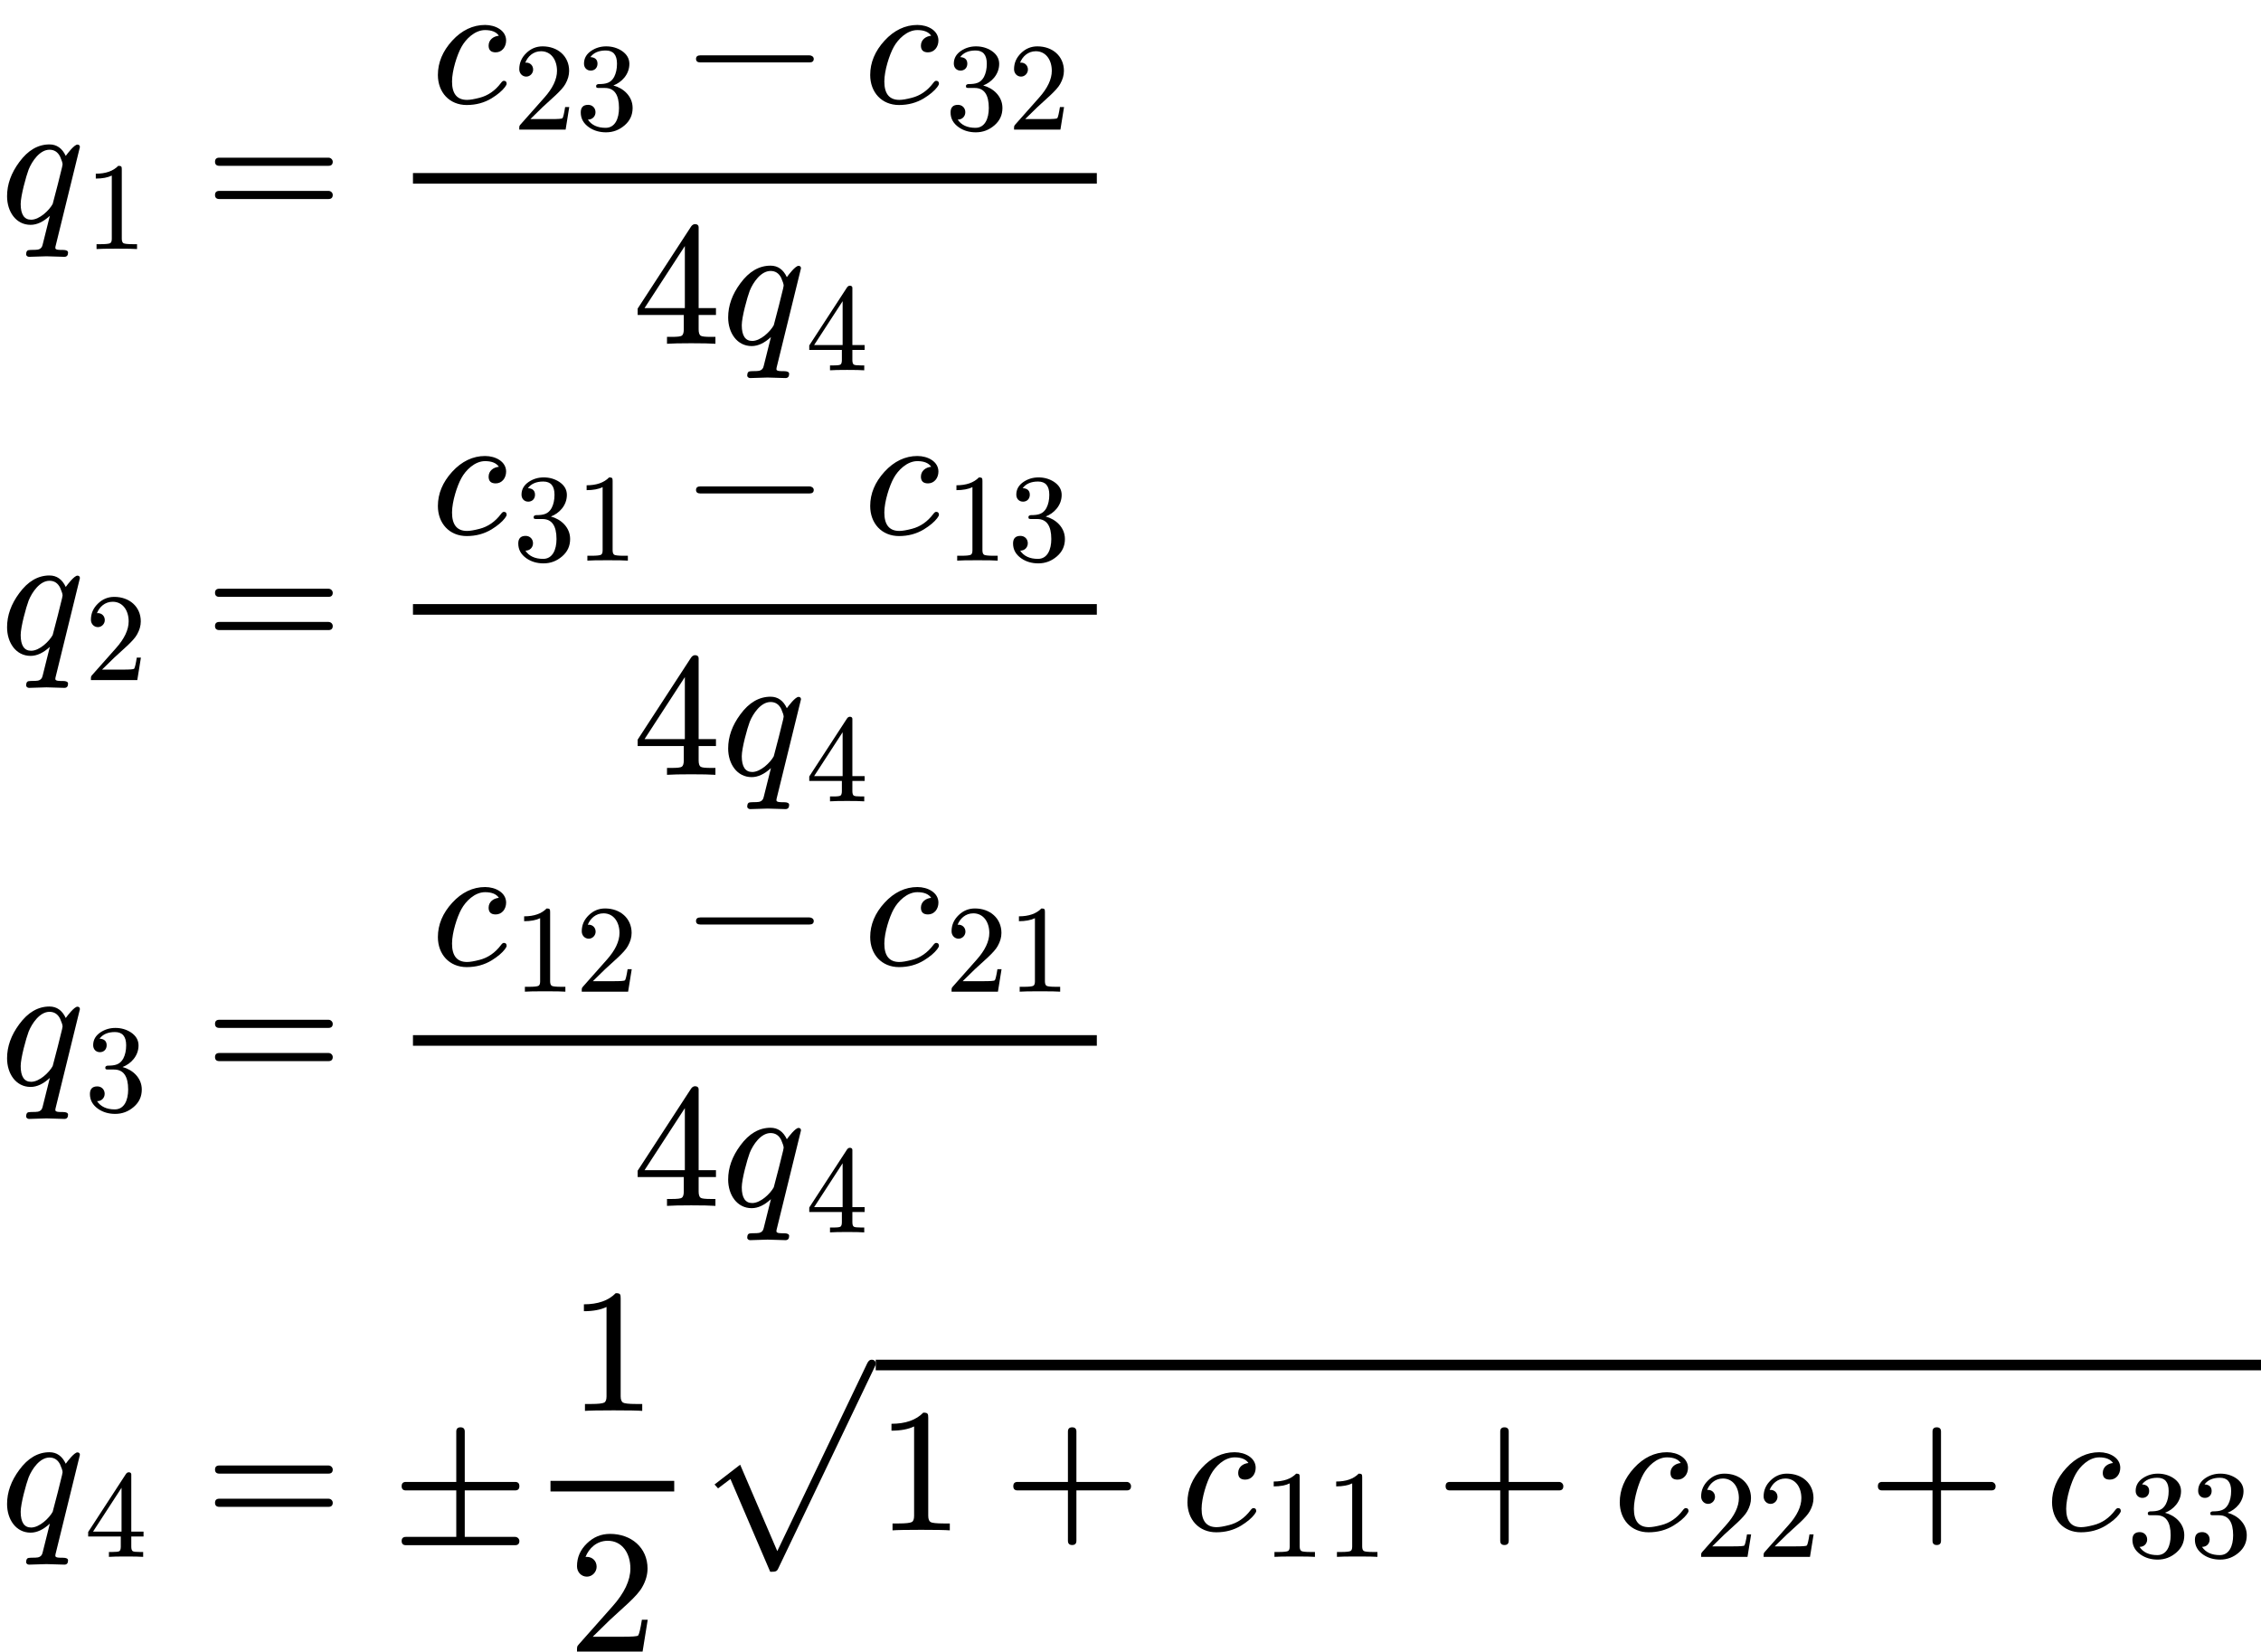<?xml version="1.0" encoding="UTF-8" standalone="no" ?>
<svg xmlns="http://www.w3.org/2000/svg" width="231.504px" height="169.144px" viewBox="0 -4922.5 12790.8 9345" xmlns:xlink="http://www.w3.org/1999/xlink" style=""><defs><path id="MJX-5-NCM-I-1D45E" d="M372 377C352 420 321 442 280 442C215 442 158 409 109 342C63 280 40 216 40 149C40 62 90-13 173-13C209-13 245 4 282 38L241-126C238-141 229-150 215-153C210-154 197-155 174-155C168-156 164-156 162-156C153-157 148-165 148-179L148-183C151-190 157-194 165-194C184-194 244-191 263-191C282-191 345-194 364-194C378-194 385-186 385-170C385-160 375-155 356-155C338-155 313-156 313-144C313-140 314-133 317-123L452 427C452 436 447 441 438 441C420 441 382 391 372 377M340 373C349 352 354 338 354 329C354 328 353 322 351 313L327 216C308 144 299 107 298 105C279 70 224 16 176 16C137 16 117 46 117 105C117 151 148 263 162 300C181 347 225 412 280 412C307 412 327 399 340 373Z"></path><path id="MJX-5-NCM-N-31" d="M269 666C228 624 168 603 89 603L89 564C141 564 184 572 217 588L217 82C217 64 213 52 204 47C195 42 170 39 130 39L95 39L95 0C120 2 174 3 257 3C340 3 394 2 419 0L419 39L384 39C343 39 318 42 310 47C302 52 297 64 297 82L297 636C297 660 295 666 269 666Z"></path><path id="MJX-5-NCM-N-3D" d="M698 367L80 367C64 367 56 359 56 344C56 329 64 321 80 321L698 321C714 321 722 329 722 344C722 356 711 367 698 367M698 179L80 179C64 179 56 171 56 156C56 141 64 133 80 133L698 133C714 133 722 141 722 156C722 169 711 179 698 179Z"></path><path id="MJX-5-NCM-I-1D450" d="M328 325C328 300 341 287 368 287C404 287 427 318 427 354C427 410 368 442 308 442C239 442 176 412 122 353C68 294 41 229 41 159C41 61 106-11 204-11C257-11 304 2 345 27C379 48 404 69 420 90C427 99 430 106 430 109C430 120 425 126 414 126C409 126 404 122 398 114C365 70 324 42 277 30C246 22 223 18 206 18C149 18 121 53 121 122C121 184 150 274 174 317C198 361 249 413 308 413C346 413 372 402 386 381C355 378 328 358 328 325Z"></path><path id="MJX-5-NCM-N-32" d="M237 666C186 666 143 648 106 612C69 576 50 534 50 483C50 449 75 424 106 424C136 424 161 450 161 480C161 513 137 536 105 536C102 536 100 536 98 535C117 584 161 627 224 627C306 627 352 556 352 470C352 403 318 331 250 255L62 43C49 28 50 29 50 0L421 0L450 180L417 180C409 129 402 100 396 91C391 86 361 84 306 84L139 84L236 179C304 243 390 312 419 365C439 400 449 435 449 470C449 588 357 666 237 666Z"></path><path id="MJX-5-NCM-N-33" d="M303 353C369 378 431 441 431 526C431 569 410 604 369 631C333 654 292 666 246 666C201 666 162 654 127 631C88 605 68 571 68 528C68 495 90 472 122 472C154 472 176 495 176 527C176 560 157 578 119 580C145 615 186 633 242 633C302 633 332 598 332 527C332 485 324 450 309 421C282 373 245 364 183 364C171 362 165 357 165 348C165 333 172 333 192 333L235 333C310 333 348 280 348 173C348 88 317 14 241 14C176 14 128 36 99 80C134 79 160 105 160 139C160 173 135 198 101 198C62 198 42 178 42 137C42 88 64 49 108 18C147-9 193-22 244-22C301-22 350-3 393 34C436 71 457 117 457 173C457 267 383 332 303 353Z"></path><path id="MJX-5-NCM-N-2212" d="M698 270L80 270C64 270 56 263 56 250C56 237 64 230 80 230L698 230C714 230 722 237 722 250C722 262 710 270 698 270Z"></path><path id="MJX-5-NCM-N-34" d="M353 677C344 677 336 672 330 663L28 199L28 163L289 163L289 81C289 63 285 51 278 46C271 41 252 39 219 39L194 39L194 0C223 2 269 3 331 3C393 3 439 2 468 0L468 39L443 39C410 39 391 41 384 46C377 51 373 63 373 81L373 163L471 163L471 202L373 202L373 660C373 670 366 677 353 677M295 553L295 202L67 202Z"></path><path id="MJX-5-NCM-N-2062" d=""></path><path id="MJX-5-NCM-N-B1" d="M698-37L413-37L413 226L698 226C714 226 722 234 722 250C722 266 714 274 698 274L413 274L413 559C413 575 405 583 389 583C373 583 365 575 365 559L365 274L80 274C64 274 56 266 56 250C56 234 64 226 80 226L365 226L365-37L80-37C64-37 56-45 56-60C56-76 64-84 80-84L698-84C714-84 722-76 722-60C722-48 711-37 698-37Z"></path><path id="MJX-5-NCM-SO-221A" d="M1013 807C1018 817 1020 823 1020 826C1020 842 1012 850 996 850C986 850 978 843 971 828L463-233L253 256L108 144L128 122L198 175L423-350C454-350 461-349 470-328Z"></path><path id="MJX-5-NCM-N-2B" d="M698 274L413 274L413 559C413 575 405 583 389 583C373 583 365 575 365 559L365 274L80 274C64 274 56 266 56 250C56 234 64 226 80 226L365 226L365-59C365-75 373-83 389-83C405-83 413-75 413-59L413 226L698 226C714 226 722 234 722 250C722 263 711 274 698 274Z"></path></defs><g stroke="#000000" fill="#000000" stroke-width="0" transform="scale(1,-1)"><g data-mml-node="math" data-latex="\begin{equation} \begin{aligned} q_{1} &amp;= \frac{c_{23}-c_{32}}{4q_{4}} \\ q_{2} &amp;= \frac{c_{31}-c_{13}}{4q_{4}} \\ q_{3} &amp;= \frac{c_{12}-c_{21}}{4q_{4}} \\ q_{4} &amp;= \pm \frac{1}{2}\sqrt{1+c_{11}+c_{22}+c_{33}} \\ \end{aligned} \end{equation}" data-semantic-structure="(107 (24 (3 (2 0 1)) (23 (22 21 5 (20 (13 (8 6 7) 9 (12 10 11)) (19 14 18 (17 15 16)))))) (49 (28 (27 25 26)) (48 (47 46 30 (45 (38 (33 31 32) 34 (37 35 36)) (44 39 43 (42 40 41)))))) (74 (53 (52 50 51)) (73 (72 71 55 (70 (63 (58 56 57) 59 (62 60 61)) (69 64 68 (67 65 66)))))) (106 (78 (77 75 76)) (105 (104 100 80 (103 81 (102 (84 82 83) 101 (99 (98 85 86 (89 87 88) 90 (93 91 92) 94 (97 95 96)))))))))"><g data-mml-node="mtable" data-latex-item="{equation}" data-latex="\begin{equation} \begin{aligned} q_{1} &amp;= \frac{c_{23}-c_{32}}{4q_{4}} \\ q_{2} &amp;= \frac{c_{31}-c_{13}}{4q_{4}} \\ q_{3} &amp;= \frac{c_{12}-c_{21}}{4q_{4}} \\ q_{4} &amp;= \pm \frac{1}{2}\sqrt{1+c_{11}+c_{22}+c_{33}} \\ \end{aligned} \end{equation}" data-semantic-type="table" data-semantic-role="equality" data-semantic-annotation="depth:1" data-semantic-id="107" data-semantic-children="24,49,74,106" data-semantic-attributes="latex:\begin{equation} \begin{aligned} q_{1} &amp;= \frac{c_{23}-c_{32}}{4q_{4}} \\ q_{2} &amp;= \frac{c_{31}-c_{13}}{4q_{4}} \\ q_{3} &amp;= \frac{c_{12}-c_{21}}{4q_{4}} \\ q_{4} &amp;= \pm \frac{1}{2}\sqrt{1+c_{11}+c_{22}+c_{33}} \\ \end{aligned} \end{equation}" data-semantic-owns="24 49 74 106" aria-level="0" data-speech-node="true"><g data-mml-node="mtr" data-latex-item=" " data-latex=" " data-semantic-type="row" data-semantic-role="table" data-semantic-annotation="depth:2" data-semantic-id="24" data-semantic-children="3,23" data-semantic-parent="107" data-semantic-attributes="latex: " data-semantic-owns="3 23" aria-level="1" data-speech-node="true" transform="translate(0,3663.5)"><g data-mml-node="mtd" data-semantic-type="cell" data-semantic-role="table" data-semantic-annotation="depth:3" data-semantic-id="3" data-semantic-children="2" data-semantic-parent="24" data-semantic-owns="2" aria-level="2" data-speech-node="true"><g data-mml-node="msub" data-latex="q_{1}" data-semantic-type="subscript" data-semantic-role="latinletter" data-semantic-annotation="depth:4" data-semantic-id="2" data-semantic-children="0,1" data-semantic-parent="3" data-semantic-attributes="latex:q_{1}" data-semantic-owns="0 1" aria-level="3" data-speech-node="true"><g data-mml-node="mi" data-latex="q" data-semantic-type="identifier" data-semantic-role="latinletter" data-semantic-font="italic" data-semantic-annotation="clearspeak:simple;nemeth:number;depth:5" data-semantic-id="0" data-semantic-parent="2" data-semantic-attributes="latex:q" aria-level="4" data-speech-node="true"><use data-c="1D45E" xlink:href="#MJX-5-NCM-I-1D45E"></use></g><g data-mml-node="TeXAtom" transform="translate(479,-150) scale(0.707)" data-mjx-texclass="ORD" data-latex="{1}"><g data-mml-node="mn" data-latex="1" data-semantic-type="number" data-semantic-role="integer" data-semantic-font="normal" data-semantic-annotation="clearspeak:simple;depth:5" data-semantic-id="1" data-semantic-parent="2" data-semantic-attributes="latex:{1};texclass:ORD" aria-level="4" data-speech-node="true"><use data-c="31" xlink:href="#MJX-5-NCM-N-31"></use></g></g></g></g><g data-mml-node="mtd" data-semantic-type="cell" data-semantic-role="table" data-semantic-annotation="depth:3" data-semantic-id="23" data-semantic-children="22" data-semantic-parent="24" data-semantic-owns="22" aria-level="2" data-speech-node="true" transform="translate(882.6,0)"><g data-mml-node="mstyle"><g data-mml-node="mi"></g><g data-mml-node="mrow" data-semantic-added="true" data-semantic-type="relseq" data-semantic-role="equality" data-semantic-annotation="depth:4" data-semantic-id="22" data-semantic-children="21,20" data-semantic-content="5" data-semantic-parent="23" data-semantic-owns="21 5 20" aria-level="3" data-speech-node="true"><g data-mml-node="mrow" data-semantic-added="true" data-semantic-type="empty" data-semantic-role="unknown" data-semantic-annotation="nemeth:number;depth:5" data-semantic-id="21" data-semantic-parent="22" aria-level="4" data-speech-node="true"></g><g data-mml-node="mo" data-latex="=" data-semantic-type="relation" data-semantic-role="equality" data-semantic-annotation="nemeth:number;depth:5" data-semantic-id="5" data-semantic-parent="22" data-semantic-attributes="latex:=" data-semantic-operator="relseq,=" aria-level="4" data-speech-node="true" transform="translate(277.8,0)"><use data-c="3D" xlink:href="#MJX-5-NCM-N-3D"></use></g><g data-mml-node="mfrac" data-latex="\frac{c_{23}-c_{32}}{4q_{4}}" data-semantic-type="fraction" data-semantic-role="division" data-semantic-annotation="depth:5" data-semantic-id="20" data-semantic-children="13,19" data-semantic-parent="22" data-semantic-attributes="latex:\frac{c_{23}-c_{32}}{4q_{4}}" data-semantic-owns="13 19" aria-level="4" data-speech-node="true" transform="translate(1333.6,0)"><g data-mml-node="mrow" data-latex="c_{23}-c_{32}" data-semantic-type="infixop" data-semantic-role="subtraction" data-semantic-annotation="depth:6" data-semantic-id="13" data-semantic-children="8,12" data-semantic-content="9" data-semantic-parent="20" data-semantic-attributes="latex:c_{23}-c_{32}" data-semantic-owns="8 9 12" aria-level="5" data-speech-node="true" transform="translate(220,676)"><g data-mml-node="msub" data-latex="c_{3}" data-semantic-type="subscript" data-semantic-role="latinletter" data-semantic-annotation="depth:7" data-semantic-id="8" data-semantic-children="6,7" data-semantic-parent="13" data-semantic-attributes="latex:c_{3}" data-semantic-owns="6 7" aria-level="6" data-speech-node="true"><g data-mml-node="mi" data-latex="c" data-semantic-type="identifier" data-semantic-role="latinletter" data-semantic-font="italic" data-semantic-annotation="clearspeak:simple;nemeth:number;depth:8" data-semantic-id="6" data-semantic-parent="8" data-semantic-attributes="latex:c" aria-level="7" data-speech-node="true"><use data-c="1D450" xlink:href="#MJX-5-NCM-I-1D450"></use></g><g data-mml-node="TeXAtom" transform="translate(466,-150) scale(0.707)" data-mjx-texclass="ORD" data-latex="{3}"><g data-mml-node="mn" data-latex="3" data-semantic-type="number" data-semantic-role="integer" data-semantic-font="normal" data-semantic-annotation="clearspeak:simple;depth:8" data-semantic-id="7" data-semantic-parent="8" data-semantic-attributes="latex:{3};texclass:ORD" aria-level="7" data-speech-node="true"><use data-c="32" xlink:href="#MJX-5-NCM-N-32"></use><use data-c="33" xlink:href="#MJX-5-NCM-N-33" transform="translate(500,0)"></use></g></g></g><g data-mml-node="mo" data-latex="-" data-semantic-type="operator" data-semantic-role="subtraction" data-semantic-annotation="depth:7" data-semantic-id="9" data-semantic-parent="13" data-semantic-attributes="latex:-" data-semantic-operator="infixop,−" aria-level="6" data-speech-node="true" transform="translate(1445.3,0)"><use data-c="2212" xlink:href="#MJX-5-NCM-N-2212"></use></g><g data-mml-node="msub" data-latex="c_{2}" data-semantic-type="subscript" data-semantic-role="latinletter" data-semantic-annotation="depth:7" data-semantic-id="12" data-semantic-children="10,11" data-semantic-parent="13" data-semantic-attributes="latex:c_{2}" data-semantic-owns="10 11" aria-level="6" data-speech-node="true" transform="translate(2445.6,0)"><g data-mml-node="mi" data-latex="c" data-semantic-type="identifier" data-semantic-role="latinletter" data-semantic-font="italic" data-semantic-annotation="clearspeak:simple;depth:8" data-semantic-id="10" data-semantic-parent="12" data-semantic-attributes="latex:c" aria-level="7" data-speech-node="true"><use data-c="1D450" xlink:href="#MJX-5-NCM-I-1D450"></use></g><g data-mml-node="TeXAtom" transform="translate(466,-150) scale(0.707)" data-mjx-texclass="ORD" data-latex="{2}"><g data-mml-node="mn" data-latex="2" data-semantic-type="number" data-semantic-role="integer" data-semantic-font="normal" data-semantic-annotation="clearspeak:simple;depth:8" data-semantic-id="11" data-semantic-parent="12" data-semantic-attributes="latex:{2};texclass:ORD" aria-level="7" data-speech-node="true"><use data-c="33" xlink:href="#MJX-5-NCM-N-33"></use><use data-c="32" xlink:href="#MJX-5-NCM-N-32" transform="translate(500,0)"></use></g></g></g></g><g data-mml-node="mrow" data-latex="4q_{4}" data-semantic-type="infixop" data-semantic-role="implicit" data-semantic-annotation="clearspeak:unit;depth:6" data-semantic-id="19" data-semantic-children="14,17" data-semantic-content="18" data-semantic-parent="20" data-semantic-attributes="latex:4q_{4}" data-semantic-owns="14 18 17" aria-level="5" data-speech-node="true" transform="translate(1363.1,-686)"><g data-mml-node="mn" data-latex="4" data-semantic-type="number" data-semantic-role="integer" data-semantic-font="normal" data-semantic-annotation="clearspeak:simple;depth:7" data-semantic-id="14" data-semantic-parent="19" data-semantic-attributes="latex:4" aria-level="6" data-speech-node="true"><use data-c="34" xlink:href="#MJX-5-NCM-N-34"></use></g><g data-mml-node="mo" data-semantic-type="operator" data-semantic-role="multiplication" data-semantic-annotation="depth:7" data-semantic-id="18" data-semantic-parent="19" data-semantic-added="true" data-semantic-operator="infixop,⁢" aria-level="6" data-speech-node="true" transform="translate(500,0)"><use data-c="2062" xlink:href="#MJX-5-NCM-N-2062"></use></g><g data-mml-node="msub" data-latex="q_{4}" data-semantic-type="subscript" data-semantic-role="latinletter" data-semantic-annotation="depth:7" data-semantic-id="17" data-semantic-children="15,16" data-semantic-parent="19" data-semantic-attributes="latex:q_{4}" data-semantic-owns="15 16" aria-level="6" data-speech-node="true" transform="translate(500,0)"><g data-mml-node="mi" data-latex="q" data-semantic-type="identifier" data-semantic-role="latinletter" data-semantic-font="italic" data-semantic-annotation="clearspeak:simple;depth:8" data-semantic-id="15" data-semantic-parent="17" data-semantic-attributes="latex:q" aria-level="7" data-speech-node="true"><use data-c="1D45E" xlink:href="#MJX-5-NCM-I-1D45E"></use></g><g data-mml-node="TeXAtom" transform="translate(479,-150) scale(0.707)" data-mjx-texclass="ORD" data-latex="{4}"><g data-mml-node="mn" data-latex="4" data-semantic-type="number" data-semantic-role="integer" data-semantic-font="normal" data-semantic-annotation="clearspeak:simple;depth:8" data-semantic-id="16" data-semantic-parent="17" data-semantic-attributes="latex:{4};texclass:ORD" aria-level="7" data-speech-node="true"><use data-c="34" xlink:href="#MJX-5-NCM-N-34"></use></g></g></g></g><rect width="3868.7" height="60" x="120" y="220"></rect></g></g></g></g></g><g data-mml-node="mtr" data-latex-item=" " data-latex=" " data-semantic-type="row" data-semantic-role="table" data-semantic-annotation="depth:2" data-semantic-id="49" data-semantic-children="28,48" data-semantic-parent="107" data-semantic-attributes="latex: " data-semantic-owns="28 48" aria-level="1" data-speech-node="true" transform="translate(0,1224.5)"><g data-mml-node="mtd" data-semantic-type="cell" data-semantic-role="table" data-semantic-annotation="depth:3" data-semantic-id="28" data-semantic-children="27" data-semantic-parent="49" data-semantic-owns="27" aria-level="2" data-speech-node="true"><g data-mml-node="msub" data-latex="q_{2}" data-semantic-type="subscript" data-semantic-role="latinletter" data-semantic-annotation="depth:4" data-semantic-id="27" data-semantic-children="25,26" data-semantic-parent="28" data-semantic-attributes="latex:q_{2}" data-semantic-owns="25 26" aria-level="3" data-speech-node="true"><g data-mml-node="mi" data-latex="q" data-semantic-type="identifier" data-semantic-role="latinletter" data-semantic-font="italic" data-semantic-annotation="clearspeak:simple;nemeth:number;depth:5" data-semantic-id="25" data-semantic-parent="27" data-semantic-attributes="latex:q" aria-level="4" data-speech-node="true"><use data-c="1D45E" xlink:href="#MJX-5-NCM-I-1D45E"></use></g><g data-mml-node="TeXAtom" transform="translate(479,-150) scale(0.707)" data-mjx-texclass="ORD" data-latex="{2}"><g data-mml-node="mn" data-latex="2" data-semantic-type="number" data-semantic-role="integer" data-semantic-font="normal" data-semantic-annotation="clearspeak:simple;depth:5" data-semantic-id="26" data-semantic-parent="27" data-semantic-attributes="latex:{2};texclass:ORD" aria-level="4" data-speech-node="true"><use data-c="32" xlink:href="#MJX-5-NCM-N-32"></use></g></g></g></g><g data-mml-node="mtd" data-semantic-type="cell" data-semantic-role="table" data-semantic-annotation="depth:3" data-semantic-id="48" data-semantic-children="47" data-semantic-parent="49" data-semantic-owns="47" aria-level="2" data-speech-node="true" transform="translate(882.6,0)"><g data-mml-node="mstyle"><g data-mml-node="mi"></g><g data-mml-node="mrow" data-semantic-added="true" data-semantic-type="relseq" data-semantic-role="equality" data-semantic-annotation="depth:4" data-semantic-id="47" data-semantic-children="46,45" data-semantic-content="30" data-semantic-parent="48" data-semantic-owns="46 30 45" aria-level="3" data-speech-node="true"><g data-mml-node="mrow" data-semantic-added="true" data-semantic-type="empty" data-semantic-role="unknown" data-semantic-annotation="nemeth:number;depth:5" data-semantic-id="46" data-semantic-parent="47" aria-level="4" data-speech-node="true"></g><g data-mml-node="mo" data-latex="=" data-semantic-type="relation" data-semantic-role="equality" data-semantic-annotation="nemeth:number;depth:5" data-semantic-id="30" data-semantic-parent="47" data-semantic-attributes="latex:=" data-semantic-operator="relseq,=" aria-level="4" data-speech-node="true" transform="translate(277.8,0)"><use data-c="3D" xlink:href="#MJX-5-NCM-N-3D"></use></g><g data-mml-node="mfrac" data-latex="\frac{c_{31}-c_{13}}{4q_{4}}" data-semantic-type="fraction" data-semantic-role="division" data-semantic-annotation="depth:5" data-semantic-id="45" data-semantic-children="38,44" data-semantic-parent="47" data-semantic-attributes="latex:\frac{c_{31}-c_{13}}{4q_{4}}" data-semantic-owns="38 44" aria-level="4" data-speech-node="true" transform="translate(1333.6,0)"><g data-mml-node="mrow" data-latex="c_{31}-c_{13}" data-semantic-type="infixop" data-semantic-role="subtraction" data-semantic-annotation="depth:6" data-semantic-id="38" data-semantic-children="33,37" data-semantic-content="34" data-semantic-parent="45" data-semantic-attributes="latex:c_{31}-c_{13}" data-semantic-owns="33 34 37" aria-level="5" data-speech-node="true" transform="translate(220,676)"><g data-mml-node="msub" data-latex="c_{1}" data-semantic-type="subscript" data-semantic-role="latinletter" data-semantic-annotation="depth:7" data-semantic-id="33" data-semantic-children="31,32" data-semantic-parent="38" data-semantic-attributes="latex:c_{1}" data-semantic-owns="31 32" aria-level="6" data-speech-node="true"><g data-mml-node="mi" data-latex="c" data-semantic-type="identifier" data-semantic-role="latinletter" data-semantic-font="italic" data-semantic-annotation="clearspeak:simple;nemeth:number;depth:8" data-semantic-id="31" data-semantic-parent="33" data-semantic-attributes="latex:c" aria-level="7" data-speech-node="true"><use data-c="1D450" xlink:href="#MJX-5-NCM-I-1D450"></use></g><g data-mml-node="TeXAtom" transform="translate(466,-150) scale(0.707)" data-mjx-texclass="ORD" data-latex="{1}"><g data-mml-node="mn" data-latex="1" data-semantic-type="number" data-semantic-role="integer" data-semantic-font="normal" data-semantic-annotation="clearspeak:simple;depth:8" data-semantic-id="32" data-semantic-parent="33" data-semantic-attributes="latex:{1};texclass:ORD" aria-level="7" data-speech-node="true"><use data-c="33" xlink:href="#MJX-5-NCM-N-33"></use><use data-c="31" xlink:href="#MJX-5-NCM-N-31" transform="translate(500,0)"></use></g></g></g><g data-mml-node="mo" data-latex="-" data-semantic-type="operator" data-semantic-role="subtraction" data-semantic-annotation="depth:7" data-semantic-id="34" data-semantic-parent="38" data-semantic-attributes="latex:-" data-semantic-operator="infixop,−" aria-level="6" data-speech-node="true" transform="translate(1445.3,0)"><use data-c="2212" xlink:href="#MJX-5-NCM-N-2212"></use></g><g data-mml-node="msub" data-latex="c_{3}" data-semantic-type="subscript" data-semantic-role="latinletter" data-semantic-annotation="depth:7" data-semantic-id="37" data-semantic-children="35,36" data-semantic-parent="38" data-semantic-attributes="latex:c_{3}" data-semantic-owns="35 36" aria-level="6" data-speech-node="true" transform="translate(2445.6,0)"><g data-mml-node="mi" data-latex="c" data-semantic-type="identifier" data-semantic-role="latinletter" data-semantic-font="italic" data-semantic-annotation="clearspeak:simple;depth:8" data-semantic-id="35" data-semantic-parent="37" data-semantic-attributes="latex:c" aria-level="7" data-speech-node="true"><use data-c="1D450" xlink:href="#MJX-5-NCM-I-1D450"></use></g><g data-mml-node="TeXAtom" transform="translate(466,-150) scale(0.707)" data-mjx-texclass="ORD" data-latex="{3}"><g data-mml-node="mn" data-latex="3" data-semantic-type="number" data-semantic-role="integer" data-semantic-font="normal" data-semantic-annotation="clearspeak:simple;depth:8" data-semantic-id="36" data-semantic-parent="37" data-semantic-attributes="latex:{3};texclass:ORD" aria-level="7" data-speech-node="true"><use data-c="31" xlink:href="#MJX-5-NCM-N-31"></use><use data-c="33" xlink:href="#MJX-5-NCM-N-33" transform="translate(500,0)"></use></g></g></g></g><g data-mml-node="mrow" data-latex="4q_{4}" data-semantic-type="infixop" data-semantic-role="implicit" data-semantic-annotation="clearspeak:unit;depth:6" data-semantic-id="44" data-semantic-children="39,42" data-semantic-content="43" data-semantic-parent="45" data-semantic-attributes="latex:4q_{4}" data-semantic-owns="39 43 42" aria-level="5" data-speech-node="true" transform="translate(1363.1,-686)"><g data-mml-node="mn" data-latex="4" data-semantic-type="number" data-semantic-role="integer" data-semantic-font="normal" data-semantic-annotation="clearspeak:simple;depth:7" data-semantic-id="39" data-semantic-parent="44" data-semantic-attributes="latex:4" aria-level="6" data-speech-node="true"><use data-c="34" xlink:href="#MJX-5-NCM-N-34"></use></g><g data-mml-node="mo" data-semantic-type="operator" data-semantic-role="multiplication" data-semantic-annotation="depth:7" data-semantic-id="43" data-semantic-parent="44" data-semantic-added="true" data-semantic-operator="infixop,⁢" aria-level="6" data-speech-node="true" transform="translate(500,0)"><use data-c="2062" xlink:href="#MJX-5-NCM-N-2062"></use></g><g data-mml-node="msub" data-latex="q_{4}" data-semantic-type="subscript" data-semantic-role="latinletter" data-semantic-annotation="depth:7" data-semantic-id="42" data-semantic-children="40,41" data-semantic-parent="44" data-semantic-attributes="latex:q_{4}" data-semantic-owns="40 41" aria-level="6" data-speech-node="true" transform="translate(500,0)"><g data-mml-node="mi" data-latex="q" data-semantic-type="identifier" data-semantic-role="latinletter" data-semantic-font="italic" data-semantic-annotation="clearspeak:simple;depth:8" data-semantic-id="40" data-semantic-parent="42" data-semantic-attributes="latex:q" aria-level="7" data-speech-node="true"><use data-c="1D45E" xlink:href="#MJX-5-NCM-I-1D45E"></use></g><g data-mml-node="TeXAtom" transform="translate(479,-150) scale(0.707)" data-mjx-texclass="ORD" data-latex="{4}"><g data-mml-node="mn" data-latex="4" data-semantic-type="number" data-semantic-role="integer" data-semantic-font="normal" data-semantic-annotation="clearspeak:simple;depth:8" data-semantic-id="41" data-semantic-parent="42" data-semantic-attributes="latex:{4};texclass:ORD" aria-level="7" data-speech-node="true"><use data-c="34" xlink:href="#MJX-5-NCM-N-34"></use></g></g></g></g><rect width="3868.7" height="60" x="120" y="220"></rect></g></g></g></g></g><g data-mml-node="mtr" data-latex-item=" " data-latex=" " data-semantic-type="row" data-semantic-role="table" data-semantic-annotation="depth:2" data-semantic-id="74" data-semantic-children="53,73" data-semantic-parent="107" data-semantic-attributes="latex: " data-semantic-owns="53 73" aria-level="1" data-speech-node="true" transform="translate(0,-1214.5)"><g data-mml-node="mtd" data-semantic-type="cell" data-semantic-role="table" data-semantic-annotation="depth:3" data-semantic-id="53" data-semantic-children="52" data-semantic-parent="74" data-semantic-owns="52" aria-level="2" data-speech-node="true"><g data-mml-node="msub" data-latex="q_{3}" data-semantic-type="subscript" data-semantic-role="latinletter" data-semantic-annotation="depth:4" data-semantic-id="52" data-semantic-children="50,51" data-semantic-parent="53" data-semantic-attributes="latex:q_{3}" data-semantic-owns="50 51" aria-level="3" data-speech-node="true"><g data-mml-node="mi" data-latex="q" data-semantic-type="identifier" data-semantic-role="latinletter" data-semantic-font="italic" data-semantic-annotation="clearspeak:simple;nemeth:number;depth:5" data-semantic-id="50" data-semantic-parent="52" data-semantic-attributes="latex:q" aria-level="4" data-speech-node="true"><use data-c="1D45E" xlink:href="#MJX-5-NCM-I-1D45E"></use></g><g data-mml-node="TeXAtom" transform="translate(479,-150) scale(0.707)" data-mjx-texclass="ORD" data-latex="{3}"><g data-mml-node="mn" data-latex="3" data-semantic-type="number" data-semantic-role="integer" data-semantic-font="normal" data-semantic-annotation="clearspeak:simple;depth:5" data-semantic-id="51" data-semantic-parent="52" data-semantic-attributes="latex:{3};texclass:ORD" aria-level="4" data-speech-node="true"><use data-c="33" xlink:href="#MJX-5-NCM-N-33"></use></g></g></g></g><g data-mml-node="mtd" data-semantic-type="cell" data-semantic-role="table" data-semantic-annotation="depth:3" data-semantic-id="73" data-semantic-children="72" data-semantic-parent="74" data-semantic-owns="72" aria-level="2" data-speech-node="true" transform="translate(882.6,0)"><g data-mml-node="mstyle"><g data-mml-node="mi"></g><g data-mml-node="mrow" data-semantic-added="true" data-semantic-type="relseq" data-semantic-role="equality" data-semantic-annotation="depth:4" data-semantic-id="72" data-semantic-children="71,70" data-semantic-content="55" data-semantic-parent="73" data-semantic-owns="71 55 70" aria-level="3" data-speech-node="true"><g data-mml-node="mrow" data-semantic-added="true" data-semantic-type="empty" data-semantic-role="unknown" data-semantic-annotation="nemeth:number;depth:5" data-semantic-id="71" data-semantic-parent="72" aria-level="4" data-speech-node="true"></g><g data-mml-node="mo" data-latex="=" data-semantic-type="relation" data-semantic-role="equality" data-semantic-annotation="nemeth:number;depth:5" data-semantic-id="55" data-semantic-parent="72" data-semantic-attributes="latex:=" data-semantic-operator="relseq,=" aria-level="4" data-speech-node="true" transform="translate(277.8,0)"><use data-c="3D" xlink:href="#MJX-5-NCM-N-3D"></use></g><g data-mml-node="mfrac" data-latex="\frac{c_{12}-c_{21}}{4q_{4}}" data-semantic-type="fraction" data-semantic-role="division" data-semantic-annotation="depth:5" data-semantic-id="70" data-semantic-children="63,69" data-semantic-parent="72" data-semantic-attributes="latex:\frac{c_{12}-c_{21}}{4q_{4}}" data-semantic-owns="63 69" aria-level="4" data-speech-node="true" transform="translate(1333.6,0)"><g data-mml-node="mrow" data-latex="c_{12}-c_{21}" data-semantic-type="infixop" data-semantic-role="subtraction" data-semantic-annotation="depth:6" data-semantic-id="63" data-semantic-children="58,62" data-semantic-content="59" data-semantic-parent="70" data-semantic-attributes="latex:c_{12}-c_{21}" data-semantic-owns="58 59 62" aria-level="5" data-speech-node="true" transform="translate(220,676)"><g data-mml-node="msub" data-latex="c_{2}" data-semantic-type="subscript" data-semantic-role="latinletter" data-semantic-annotation="depth:7" data-semantic-id="58" data-semantic-children="56,57" data-semantic-parent="63" data-semantic-attributes="latex:c_{2}" data-semantic-owns="56 57" aria-level="6" data-speech-node="true"><g data-mml-node="mi" data-latex="c" data-semantic-type="identifier" data-semantic-role="latinletter" data-semantic-font="italic" data-semantic-annotation="clearspeak:simple;nemeth:number;depth:8" data-semantic-id="56" data-semantic-parent="58" data-semantic-attributes="latex:c" aria-level="7" data-speech-node="true"><use data-c="1D450" xlink:href="#MJX-5-NCM-I-1D450"></use></g><g data-mml-node="TeXAtom" transform="translate(466,-150) scale(0.707)" data-mjx-texclass="ORD" data-latex="{2}"><g data-mml-node="mn" data-latex="2" data-semantic-type="number" data-semantic-role="integer" data-semantic-font="normal" data-semantic-annotation="clearspeak:simple;depth:8" data-semantic-id="57" data-semantic-parent="58" data-semantic-attributes="latex:{2};texclass:ORD" aria-level="7" data-speech-node="true"><use data-c="31" xlink:href="#MJX-5-NCM-N-31"></use><use data-c="32" xlink:href="#MJX-5-NCM-N-32" transform="translate(500,0)"></use></g></g></g><g data-mml-node="mo" data-latex="-" data-semantic-type="operator" data-semantic-role="subtraction" data-semantic-annotation="depth:7" data-semantic-id="59" data-semantic-parent="63" data-semantic-attributes="latex:-" data-semantic-operator="infixop,−" aria-level="6" data-speech-node="true" transform="translate(1445.3,0)"><use data-c="2212" xlink:href="#MJX-5-NCM-N-2212"></use></g><g data-mml-node="msub" data-latex="c_{1}" data-semantic-type="subscript" data-semantic-role="latinletter" data-semantic-annotation="depth:7" data-semantic-id="62" data-semantic-children="60,61" data-semantic-parent="63" data-semantic-attributes="latex:c_{1}" data-semantic-owns="60 61" aria-level="6" data-speech-node="true" transform="translate(2445.6,0)"><g data-mml-node="mi" data-latex="c" data-semantic-type="identifier" data-semantic-role="latinletter" data-semantic-font="italic" data-semantic-annotation="clearspeak:simple;depth:8" data-semantic-id="60" data-semantic-parent="62" data-semantic-attributes="latex:c" aria-level="7" data-speech-node="true"><use data-c="1D450" xlink:href="#MJX-5-NCM-I-1D450"></use></g><g data-mml-node="TeXAtom" transform="translate(466,-150) scale(0.707)" data-mjx-texclass="ORD" data-latex="{1}"><g data-mml-node="mn" data-latex="1" data-semantic-type="number" data-semantic-role="integer" data-semantic-font="normal" data-semantic-annotation="clearspeak:simple;depth:8" data-semantic-id="61" data-semantic-parent="62" data-semantic-attributes="latex:{1};texclass:ORD" aria-level="7" data-speech-node="true"><use data-c="32" xlink:href="#MJX-5-NCM-N-32"></use><use data-c="31" xlink:href="#MJX-5-NCM-N-31" transform="translate(500,0)"></use></g></g></g></g><g data-mml-node="mrow" data-latex="4q_{4}" data-semantic-type="infixop" data-semantic-role="implicit" data-semantic-annotation="clearspeak:unit;depth:6" data-semantic-id="69" data-semantic-children="64,67" data-semantic-content="68" data-semantic-parent="70" data-semantic-attributes="latex:4q_{4}" data-semantic-owns="64 68 67" aria-level="5" data-speech-node="true" transform="translate(1363.1,-686)"><g data-mml-node="mn" data-latex="4" data-semantic-type="number" data-semantic-role="integer" data-semantic-font="normal" data-semantic-annotation="clearspeak:simple;depth:7" data-semantic-id="64" data-semantic-parent="69" data-semantic-attributes="latex:4" aria-level="6" data-speech-node="true"><use data-c="34" xlink:href="#MJX-5-NCM-N-34"></use></g><g data-mml-node="mo" data-semantic-type="operator" data-semantic-role="multiplication" data-semantic-annotation="depth:7" data-semantic-id="68" data-semantic-parent="69" data-semantic-added="true" data-semantic-operator="infixop,⁢" aria-level="6" data-speech-node="true" transform="translate(500,0)"><use data-c="2062" xlink:href="#MJX-5-NCM-N-2062"></use></g><g data-mml-node="msub" data-latex="q_{4}" data-semantic-type="subscript" data-semantic-role="latinletter" data-semantic-annotation="depth:7" data-semantic-id="67" data-semantic-children="65,66" data-semantic-parent="69" data-semantic-attributes="latex:q_{4}" data-semantic-owns="65 66" aria-level="6" data-speech-node="true" transform="translate(500,0)"><g data-mml-node="mi" data-latex="q" data-semantic-type="identifier" data-semantic-role="latinletter" data-semantic-font="italic" data-semantic-annotation="clearspeak:simple;depth:8" data-semantic-id="65" data-semantic-parent="67" data-semantic-attributes="latex:q" aria-level="7" data-speech-node="true"><use data-c="1D45E" xlink:href="#MJX-5-NCM-I-1D45E"></use></g><g data-mml-node="TeXAtom" transform="translate(479,-150) scale(0.707)" data-mjx-texclass="ORD" data-latex="{4}"><g data-mml-node="mn" data-latex="4" data-semantic-type="number" data-semantic-role="integer" data-semantic-font="normal" data-semantic-annotation="clearspeak:simple;depth:8" data-semantic-id="66" data-semantic-parent="67" data-semantic-attributes="latex:{4};texclass:ORD" aria-level="7" data-speech-node="true"><use data-c="34" xlink:href="#MJX-5-NCM-N-34"></use></g></g></g></g><rect width="3868.7" height="60" x="120" y="220"></rect></g></g></g></g></g><g data-mml-node="mtr" data-latex-item=" " data-latex=" " data-semantic-type="row" data-semantic-role="table" data-semantic-annotation="depth:2" data-semantic-id="106" data-semantic-children="78,105" data-semantic-parent="107" data-semantic-attributes="latex: " data-semantic-owns="78 105" aria-level="1" data-speech-node="true" transform="translate(0,-3736.5)"><g data-mml-node="mtd" data-semantic-type="cell" data-semantic-role="table" data-semantic-annotation="depth:3" data-semantic-id="78" data-semantic-children="77" data-semantic-parent="106" data-semantic-owns="77" aria-level="2" data-speech-node="true"><g data-mml-node="msub" data-latex="q_{4}" data-semantic-type="subscript" data-semantic-role="latinletter" data-semantic-annotation="depth:4" data-semantic-id="77" data-semantic-children="75,76" data-semantic-parent="78" data-semantic-attributes="latex:q_{4}" data-semantic-owns="75 76" aria-level="3" data-speech-node="true"><g data-mml-node="mi" data-latex="q" data-semantic-type="identifier" data-semantic-role="latinletter" data-semantic-font="italic" data-semantic-annotation="clearspeak:simple;nemeth:number;depth:5" data-semantic-id="75" data-semantic-parent="77" data-semantic-attributes="latex:q" aria-level="4" data-speech-node="true"><use data-c="1D45E" xlink:href="#MJX-5-NCM-I-1D45E"></use></g><g data-mml-node="TeXAtom" transform="translate(479,-150) scale(0.707)" data-mjx-texclass="ORD" data-latex="{4}"><g data-mml-node="mn" data-latex="4" data-semantic-type="number" data-semantic-role="integer" data-semantic-font="normal" data-semantic-annotation="clearspeak:simple;depth:5" data-semantic-id="76" data-semantic-parent="77" data-semantic-attributes="latex:{4};texclass:ORD" aria-level="4" data-speech-node="true"><use data-c="34" xlink:href="#MJX-5-NCM-N-34"></use></g></g></g></g><g data-mml-node="mtd" data-semantic-type="cell" data-semantic-role="table" data-semantic-annotation="depth:3" data-semantic-id="105" data-semantic-children="104" data-semantic-parent="106" data-semantic-owns="104" aria-level="2" data-speech-node="true" transform="translate(882.6,0)"><g data-mml-node="mstyle"><g data-mml-node="mi"></g><g data-mml-node="mrow" data-semantic-added="true" data-semantic-type="relseq" data-semantic-role="equality" data-semantic-annotation="depth:4" data-semantic-id="104" data-semantic-children="100,103" data-semantic-content="80" data-semantic-parent="105" data-semantic-owns="100 80 103" aria-level="3" data-speech-node="true"><g data-mml-node="mrow" data-semantic-added="true" data-semantic-type="empty" data-semantic-role="unknown" data-semantic-annotation="nemeth:number;depth:5" data-semantic-id="100" data-semantic-parent="104" aria-level="4" data-speech-node="true"></g><g data-mml-node="mo" data-latex="=" data-semantic-type="relation" data-semantic-role="equality" data-semantic-annotation="nemeth:number;depth:5" data-semantic-id="80" data-semantic-parent="104" data-semantic-attributes="latex:=" data-semantic-operator="relseq,=" aria-level="4" data-speech-node="true" transform="translate(277.8,0)"><use data-c="3D" xlink:href="#MJX-5-NCM-N-3D"></use></g><g data-mml-node="mrow" data-semantic-added="true" data-semantic-type="prefixop" data-semantic-role="addition" data-semantic-annotation="depth:5" data-semantic-id="103" data-semantic-children="102" data-semantic-content="81" data-semantic-parent="104" data-semantic-owns="81 102" aria-level="4" data-speech-node="true" transform="translate(1333.6,0)"><g data-mml-node="mo" data-latex="\pm" data-semantic-type="operator" data-semantic-role="addition" data-semantic-annotation="depth:6" data-semantic-id="81" data-semantic-parent="103" data-semantic-attributes="latex:\pm" data-semantic-operator="prefixop,±" aria-level="5" data-speech-node="true"><use data-c="B1" xlink:href="#MJX-5-NCM-N-B1"></use></g><g data-mml-node="mrow" data-semantic-added="true" data-semantic-type="infixop" data-semantic-role="implicit" data-semantic-annotation="clearspeak:unit;depth:6" data-semantic-id="102" data-semantic-children="84,99" data-semantic-content="101" data-semantic-parent="103" data-semantic-owns="84 101 99" aria-level="5" data-speech-node="true" transform="translate(778,0)"><g data-mml-node="mfrac" data-latex="\frac{1}{2}" data-semantic-type="fraction" data-semantic-role="vulgar" data-semantic-annotation="clearspeak:simple;depth:7" data-semantic-id="84" data-semantic-children="82,83" data-semantic-parent="102" data-semantic-attributes="latex:\frac{1}{2}" data-semantic-owns="82 83" aria-level="6" data-speech-node="true"><g data-mml-node="mn" data-latex="1" data-semantic-type="number" data-semantic-role="integer" data-semantic-font="normal" data-semantic-annotation="clearspeak:simple;depth:8" data-semantic-id="82" data-semantic-parent="84" data-semantic-attributes="latex:1" aria-level="7" data-speech-node="true" transform="translate(220,676)"><use data-c="31" xlink:href="#MJX-5-NCM-N-31"></use></g><g data-mml-node="mn" data-latex="2" data-semantic-type="number" data-semantic-role="integer" data-semantic-font="normal" data-semantic-annotation="clearspeak:simple;depth:8" data-semantic-id="83" data-semantic-parent="84" data-semantic-attributes="latex:2" aria-level="7" data-speech-node="true" transform="translate(220,-686)"><use data-c="32" xlink:href="#MJX-5-NCM-N-32"></use></g><rect width="700" height="60" x="120" y="220"></rect></g><g data-mml-node="mo" data-semantic-type="operator" data-semantic-role="multiplication" data-semantic-annotation="depth:7" data-semantic-id="101" data-semantic-parent="102" data-semantic-added="true" data-semantic-operator="infixop,⁢" aria-level="6" data-speech-node="true" transform="translate(940,0)"><use data-c="2062" xlink:href="#MJX-5-NCM-N-2062"></use></g><g data-mml-node="msqrt" data-latex="\sqrt{1+c_{11}+c_{22}+c_{33}}" data-semantic-type="sqrt" data-semantic-role="unknown" data-semantic-annotation="depth:7" data-semantic-id="99" data-semantic-children="98" data-semantic-parent="102" data-semantic-attributes="latex:\sqrt{1+c_{11}+c_{22}+c_{33}}" data-semantic-owns="98" aria-level="6" data-speech-node="true" transform="translate(940,0)"><g data-mml-node="mo" transform="translate(0,115.5)"><use data-c="221A" xlink:href="#MJX-5-NCM-SO-221A"></use></g><g transform="translate(1020,0)"><g data-mml-node="mrow" data-semantic-added="true" data-semantic-type="infixop" data-semantic-role="addition" data-semantic-annotation="depth:8" data-semantic-id="98" data-semantic-children="85,89,93,97" data-semantic-content="86,90,94" data-semantic-parent="99" data-semantic-owns="85 86 89 90 93 94 97" aria-level="7" data-speech-node="true"><g data-mml-node="mn" data-latex="1" data-semantic-type="number" data-semantic-role="integer" data-semantic-font="normal" data-semantic-annotation="clearspeak:simple;depth:9" data-semantic-id="85" data-semantic-parent="98" data-semantic-attributes="latex:1" aria-level="8" data-speech-node="true"><use data-c="31" xlink:href="#MJX-5-NCM-N-31"></use></g><g data-mml-node="mo" data-latex="+" data-semantic-type="operator" data-semantic-role="addition" data-semantic-annotation="depth:9" data-semantic-id="86" data-semantic-parent="98" data-semantic-attributes="latex:+" data-semantic-operator="infixop,+" aria-level="8" data-speech-node="true" transform="translate(722.2,0)"><use data-c="2B" xlink:href="#MJX-5-NCM-N-2B"></use></g><g data-mml-node="msub" data-latex="c_{1}" data-semantic-type="subscript" data-semantic-role="latinletter" data-semantic-annotation="depth:9" data-semantic-id="89" data-semantic-children="87,88" data-semantic-parent="98" data-semantic-attributes="latex:c_{1}" data-semantic-owns="87 88" aria-level="8" data-speech-node="true" transform="translate(1722.4,0)"><g data-mml-node="mi" data-latex="c" data-semantic-type="identifier" data-semantic-role="latinletter" data-semantic-font="italic" data-semantic-annotation="clearspeak:simple;depth:10" data-semantic-id="87" data-semantic-parent="89" data-semantic-attributes="latex:c" aria-level="9" data-speech-node="true"><use data-c="1D450" xlink:href="#MJX-5-NCM-I-1D450"></use></g><g data-mml-node="TeXAtom" transform="translate(466,-150) scale(0.707)" data-mjx-texclass="ORD" data-latex="{1}"><g data-mml-node="mn" data-latex="1" data-semantic-type="number" data-semantic-role="integer" data-semantic-font="normal" data-semantic-annotation="clearspeak:simple;depth:10" data-semantic-id="88" data-semantic-parent="89" data-semantic-attributes="latex:{1};texclass:ORD" aria-level="9" data-speech-node="true"><use data-c="31" xlink:href="#MJX-5-NCM-N-31"></use><use data-c="31" xlink:href="#MJX-5-NCM-N-31" transform="translate(500,0)"></use></g></g></g><g data-mml-node="mo" data-latex="+" data-semantic-type="operator" data-semantic-role="addition" data-semantic-annotation="depth:9" data-semantic-id="90" data-semantic-parent="98" data-semantic-attributes="latex:+" data-semantic-operator="infixop,+" aria-level="8" data-speech-node="true" transform="translate(3167.8,0)"><use data-c="2B" xlink:href="#MJX-5-NCM-N-2B"></use></g><g data-mml-node="msub" data-latex="c_{2}" data-semantic-type="subscript" data-semantic-role="latinletter" data-semantic-annotation="depth:9" data-semantic-id="93" data-semantic-children="91,92" data-semantic-parent="98" data-semantic-attributes="latex:c_{2}" data-semantic-owns="91 92" aria-level="8" data-speech-node="true" transform="translate(4168,0)"><g data-mml-node="mi" data-latex="c" data-semantic-type="identifier" data-semantic-role="latinletter" data-semantic-font="italic" data-semantic-annotation="clearspeak:simple;depth:10" data-semantic-id="91" data-semantic-parent="93" data-semantic-attributes="latex:c" aria-level="9" data-speech-node="true"><use data-c="1D450" xlink:href="#MJX-5-NCM-I-1D450"></use></g><g data-mml-node="TeXAtom" transform="translate(466,-150) scale(0.707)" data-mjx-texclass="ORD" data-latex="{2}"><g data-mml-node="mn" data-latex="2" data-semantic-type="number" data-semantic-role="integer" data-semantic-font="normal" data-semantic-annotation="clearspeak:simple;depth:10" data-semantic-id="92" data-semantic-parent="93" data-semantic-attributes="latex:{2};texclass:ORD" aria-level="9" data-speech-node="true"><use data-c="32" xlink:href="#MJX-5-NCM-N-32"></use><use data-c="32" xlink:href="#MJX-5-NCM-N-32" transform="translate(500,0)"></use></g></g></g><g data-mml-node="mo" data-latex="+" data-semantic-type="operator" data-semantic-role="addition" data-semantic-annotation="depth:9" data-semantic-id="94" data-semantic-parent="98" data-semantic-attributes="latex:+" data-semantic-operator="infixop,+" aria-level="8" data-speech-node="true" transform="translate(5613.3,0)"><use data-c="2B" xlink:href="#MJX-5-NCM-N-2B"></use></g><g data-mml-node="msub" data-latex="c_{3}" data-semantic-type="subscript" data-semantic-role="latinletter" data-semantic-annotation="depth:9" data-semantic-id="97" data-semantic-children="95,96" data-semantic-parent="98" data-semantic-attributes="latex:c_{3}" data-semantic-owns="95 96" aria-level="8" data-speech-node="true" transform="translate(6613.5,0)"><g data-mml-node="mi" data-latex="c" data-semantic-type="identifier" data-semantic-role="latinletter" data-semantic-font="italic" data-semantic-annotation="clearspeak:simple;depth:10" data-semantic-id="95" data-semantic-parent="97" data-semantic-attributes="latex:c" aria-level="9" data-speech-node="true"><use data-c="1D450" xlink:href="#MJX-5-NCM-I-1D450"></use></g><g data-mml-node="TeXAtom" transform="translate(466,-150) scale(0.707)" data-mjx-texclass="ORD" data-latex="{3}"><g data-mml-node="mn" data-latex="3" data-semantic-type="number" data-semantic-role="integer" data-semantic-font="normal" data-semantic-annotation="clearspeak:simple;depth:10" data-semantic-id="96" data-semantic-parent="97" data-semantic-attributes="latex:{3};texclass:ORD" aria-level="9" data-speech-node="true"><use data-c="33" xlink:href="#MJX-5-NCM-N-33"></use><use data-c="33" xlink:href="#MJX-5-NCM-N-33" transform="translate(500,0)"></use></g></g></g></g></g><rect width="7836.7" height="60" x="1020" y="905.5"></rect></g></g></g></g></g></g></g></g></g></g></svg>